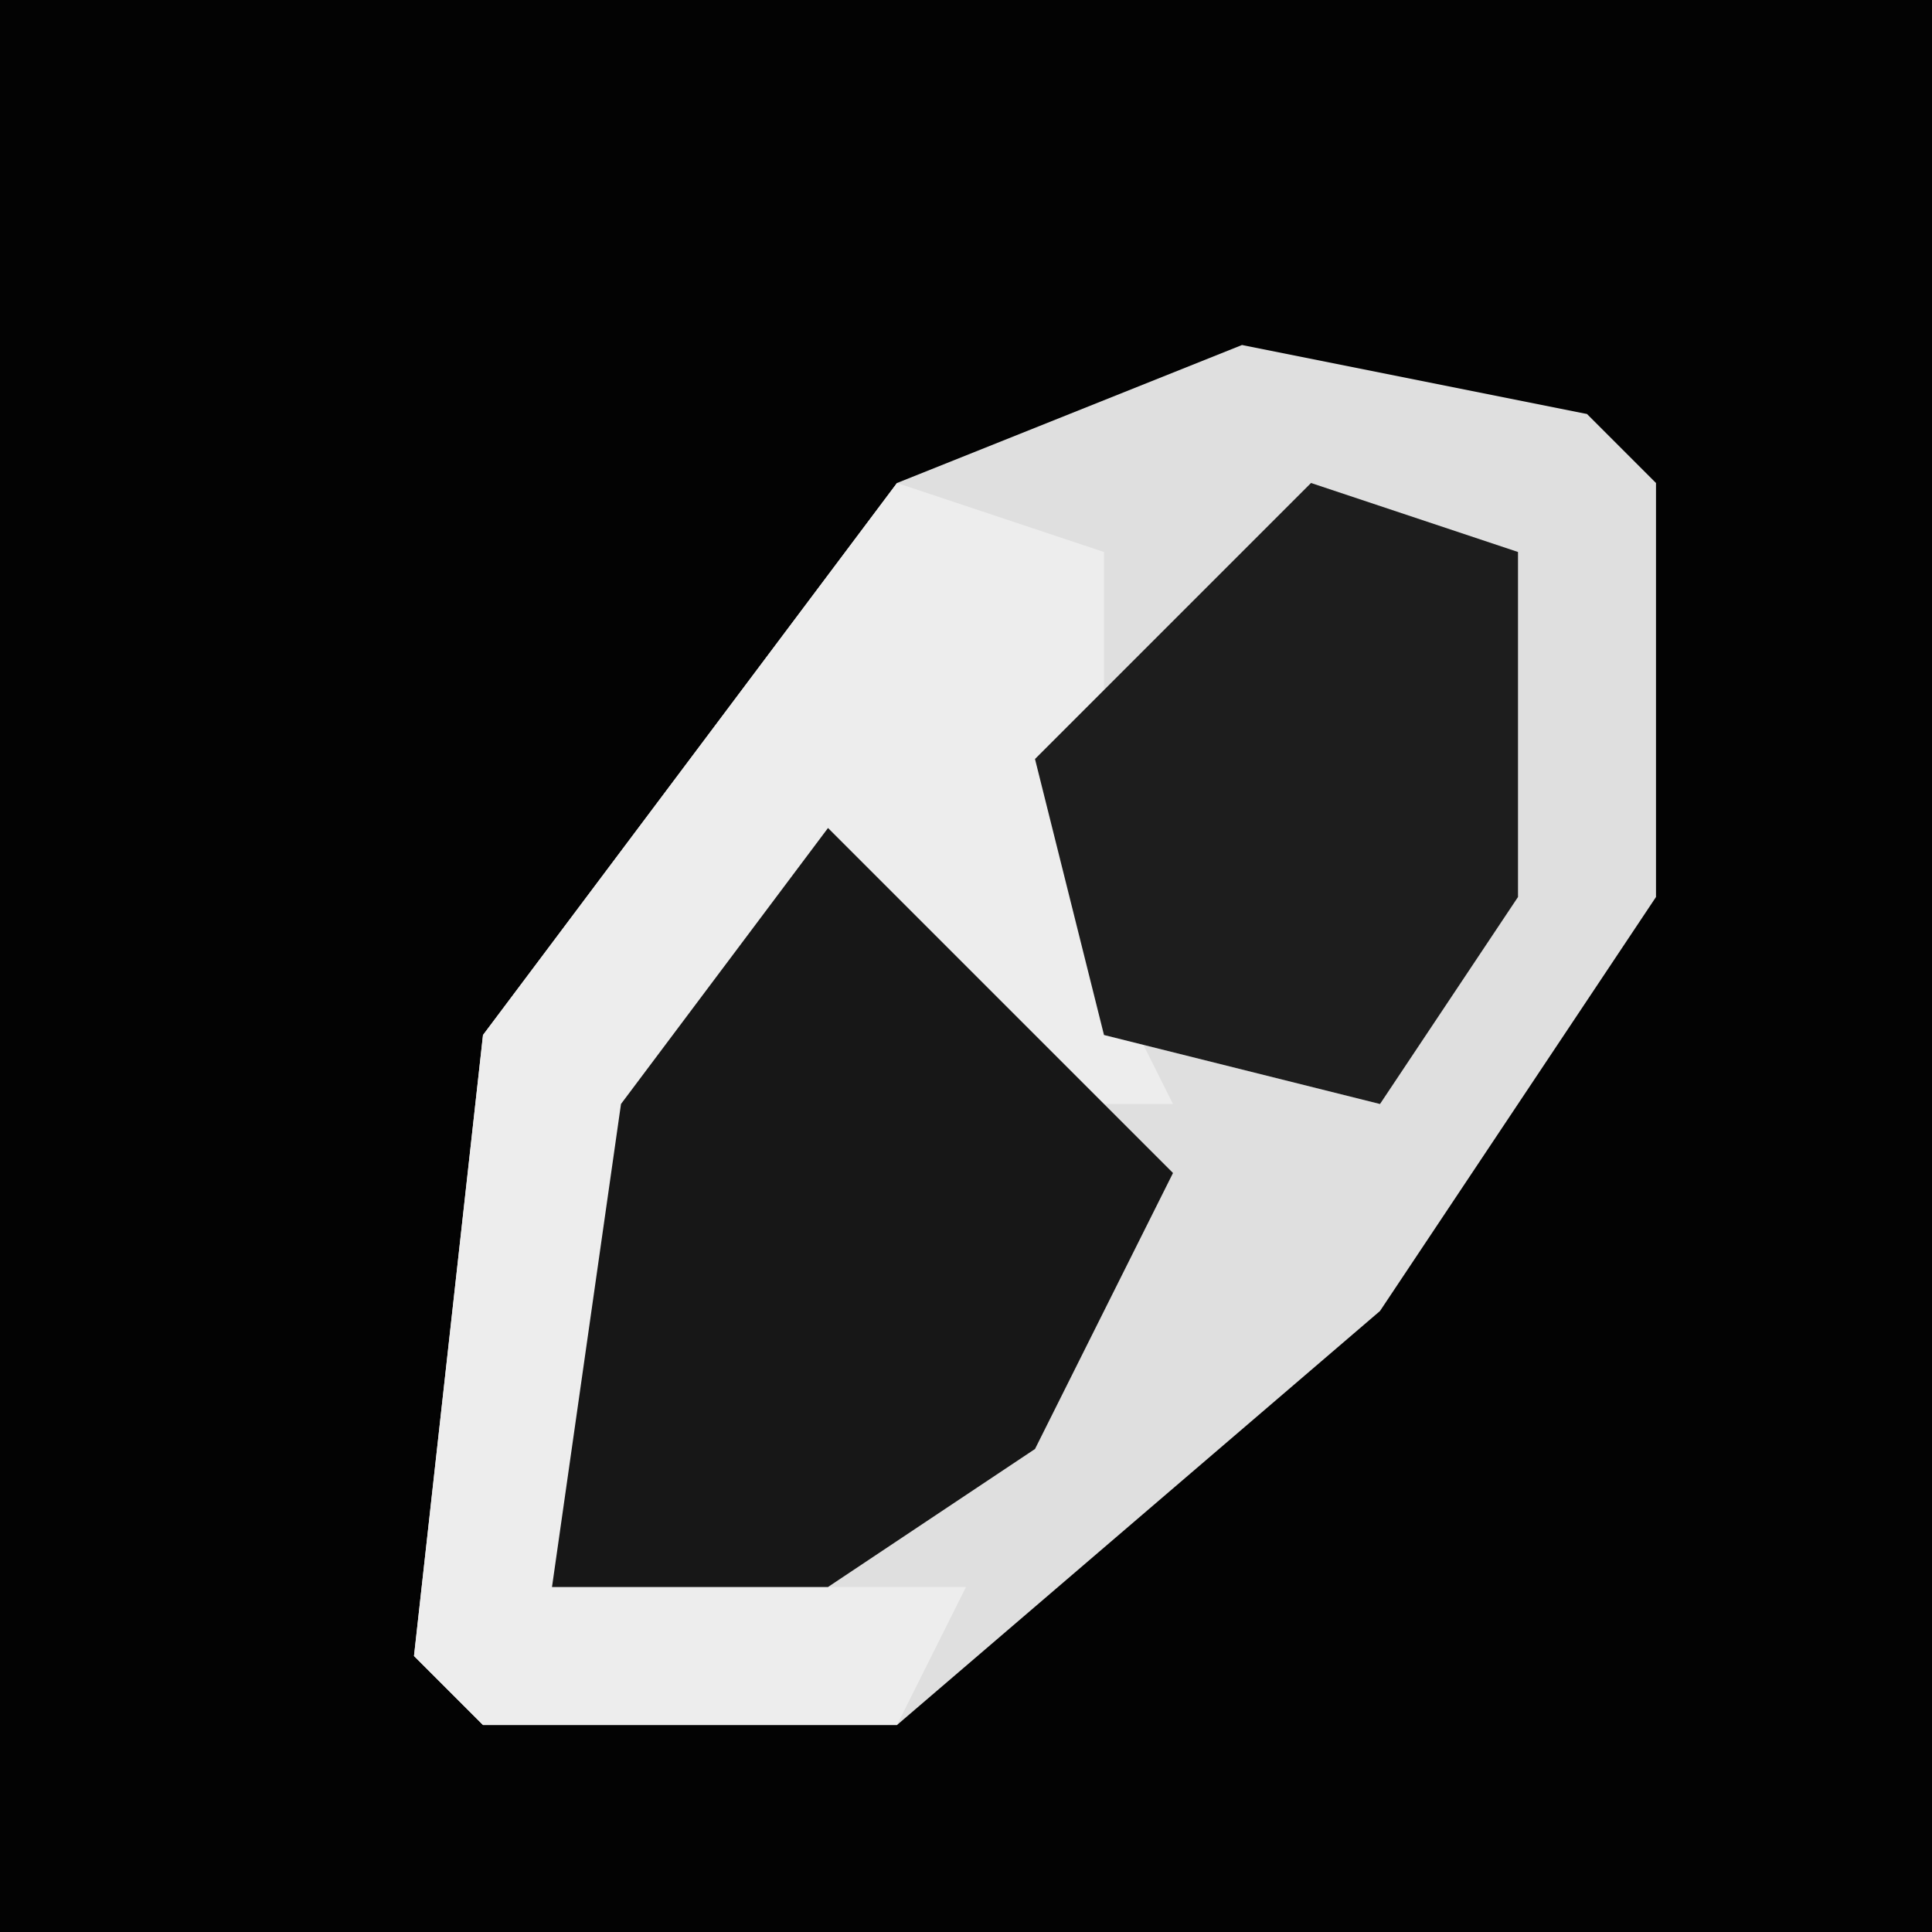<?xml version="1.0" encoding="UTF-8"?>
<svg version="1.1" xmlns="http://www.w3.org/2000/svg" width="28" height="28">
<path d="M0,0 L28,0 L28,28 L0,28 Z " fill="#030303" transform="translate(0,0)"/>
<path d="M0,0 L5,1 L6,2 L6,8 L2,14 L-5,20 L-11,20 L-12,19 L-11,10 L-5,2 Z " fill="#DFDFDF" transform="translate(18,5)"/>
<path d="M0,0 L3,1 L3,7 L4,9 L1,9 L-1,6 L-4,12 L-5,16 L1,16 L0,18 L-6,18 L-7,17 L-6,8 Z " fill="#EDEDED" transform="translate(13,7)"/>
<path d="M0,0 L5,5 L3,9 L0,11 L-4,11 L-3,4 Z " fill="#171717" transform="translate(12,12)"/>
<path d="M0,0 L3,1 L3,6 L1,9 L-3,8 L-4,4 Z " fill="#1D1D1D" transform="translate(19,7)"/>
</svg>

